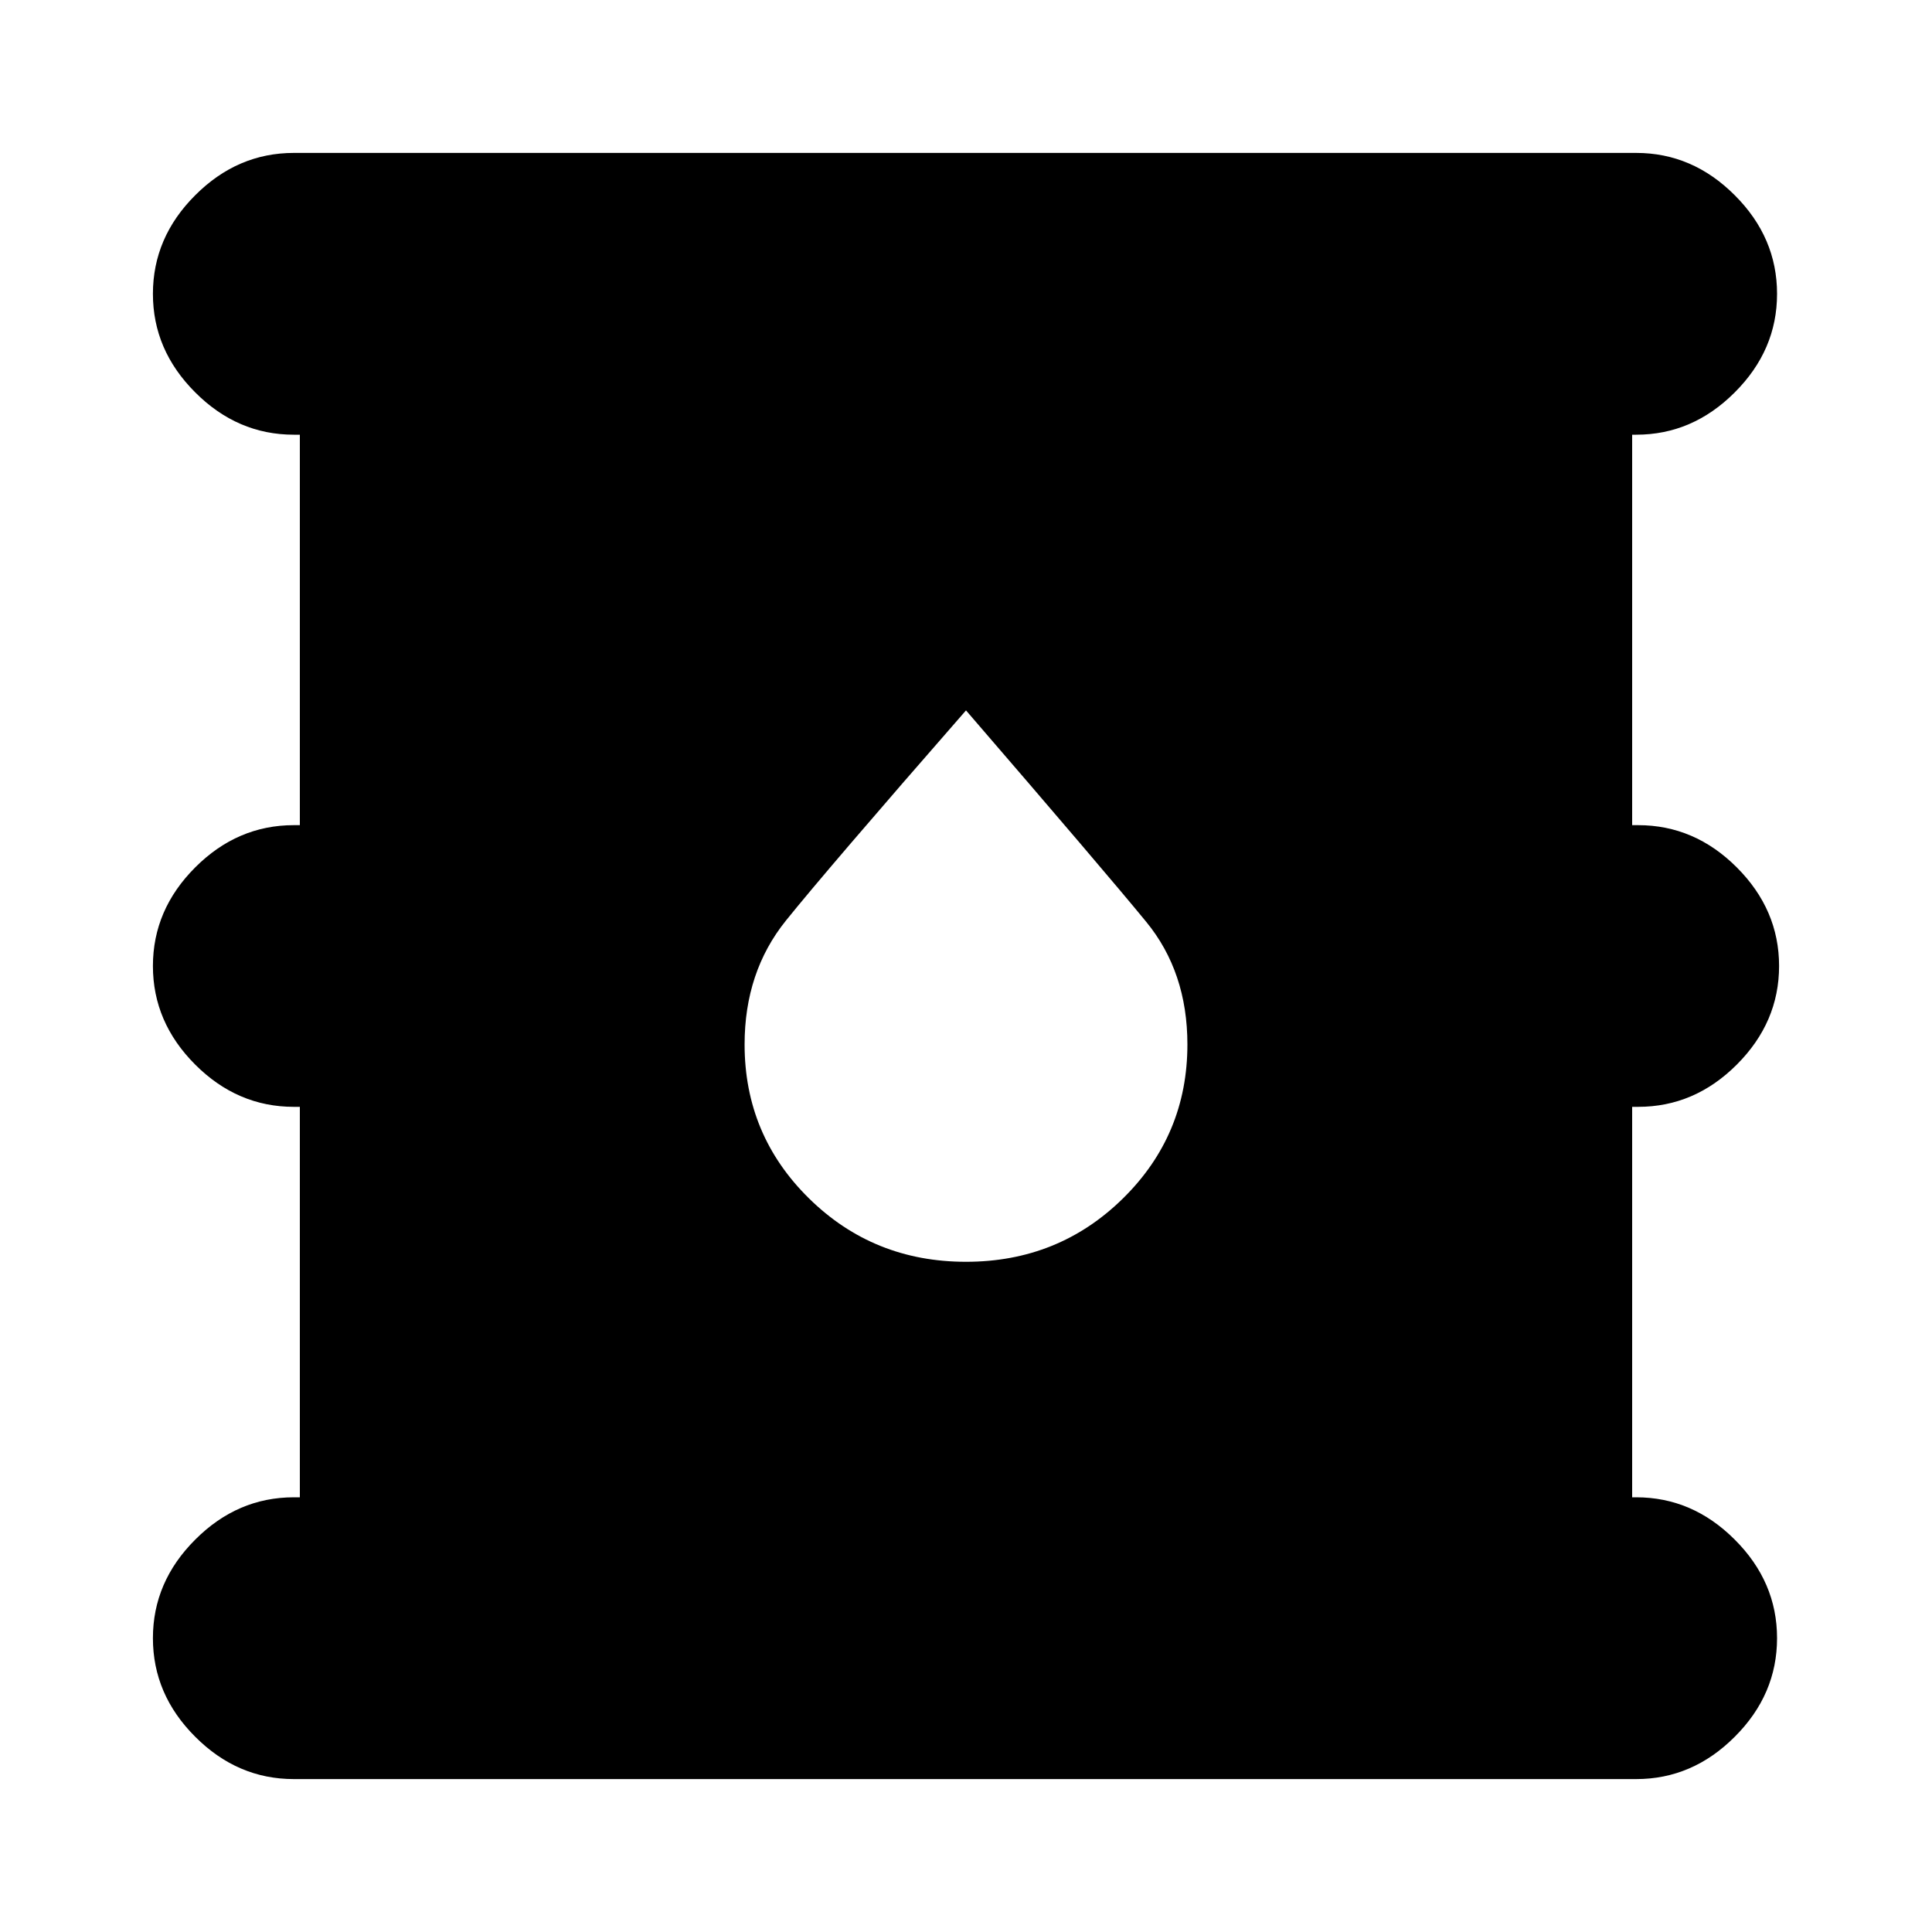 <svg xmlns="http://www.w3.org/2000/svg" height="20" width="20"><path d="M3.042 18.417q-.584 0-1.021-.438-.438-.437-.438-1.021 0-.583.438-1.02.437-.438 1.021-.438h.062v-4.042h-.062q-.584 0-1.021-.437-.438-.438-.438-1.021t.438-1.021q.437-.437 1.021-.437h.062V4.5h-.062q-.584 0-1.021-.438-.438-.437-.438-1.02 0-.584.438-1.021.437-.438 1.021-.438h13.896q.583 0 1.02.438.438.437.438 1.021 0 .583-.438 1.02-.437.438-1.02.438h-.042v4.042h.062q.584 0 1.021.437.438.438.438 1.021t-.438 1.021q-.437.437-1.021.437h-.062V15.5h.042q.583 0 1.02.438.438.437.438 1.02 0 .584-.438 1.021-.437.438-1.02.438ZM10 13.062q.958 0 1.625-.656t.667-1.594q0-.75-.427-1.27-.427-.521-1.865-2.188Q8.562 9 8.135 9.531q-.427.531-.427 1.281 0 .938.667 1.594.667.656 1.625.656Z"/></svg>